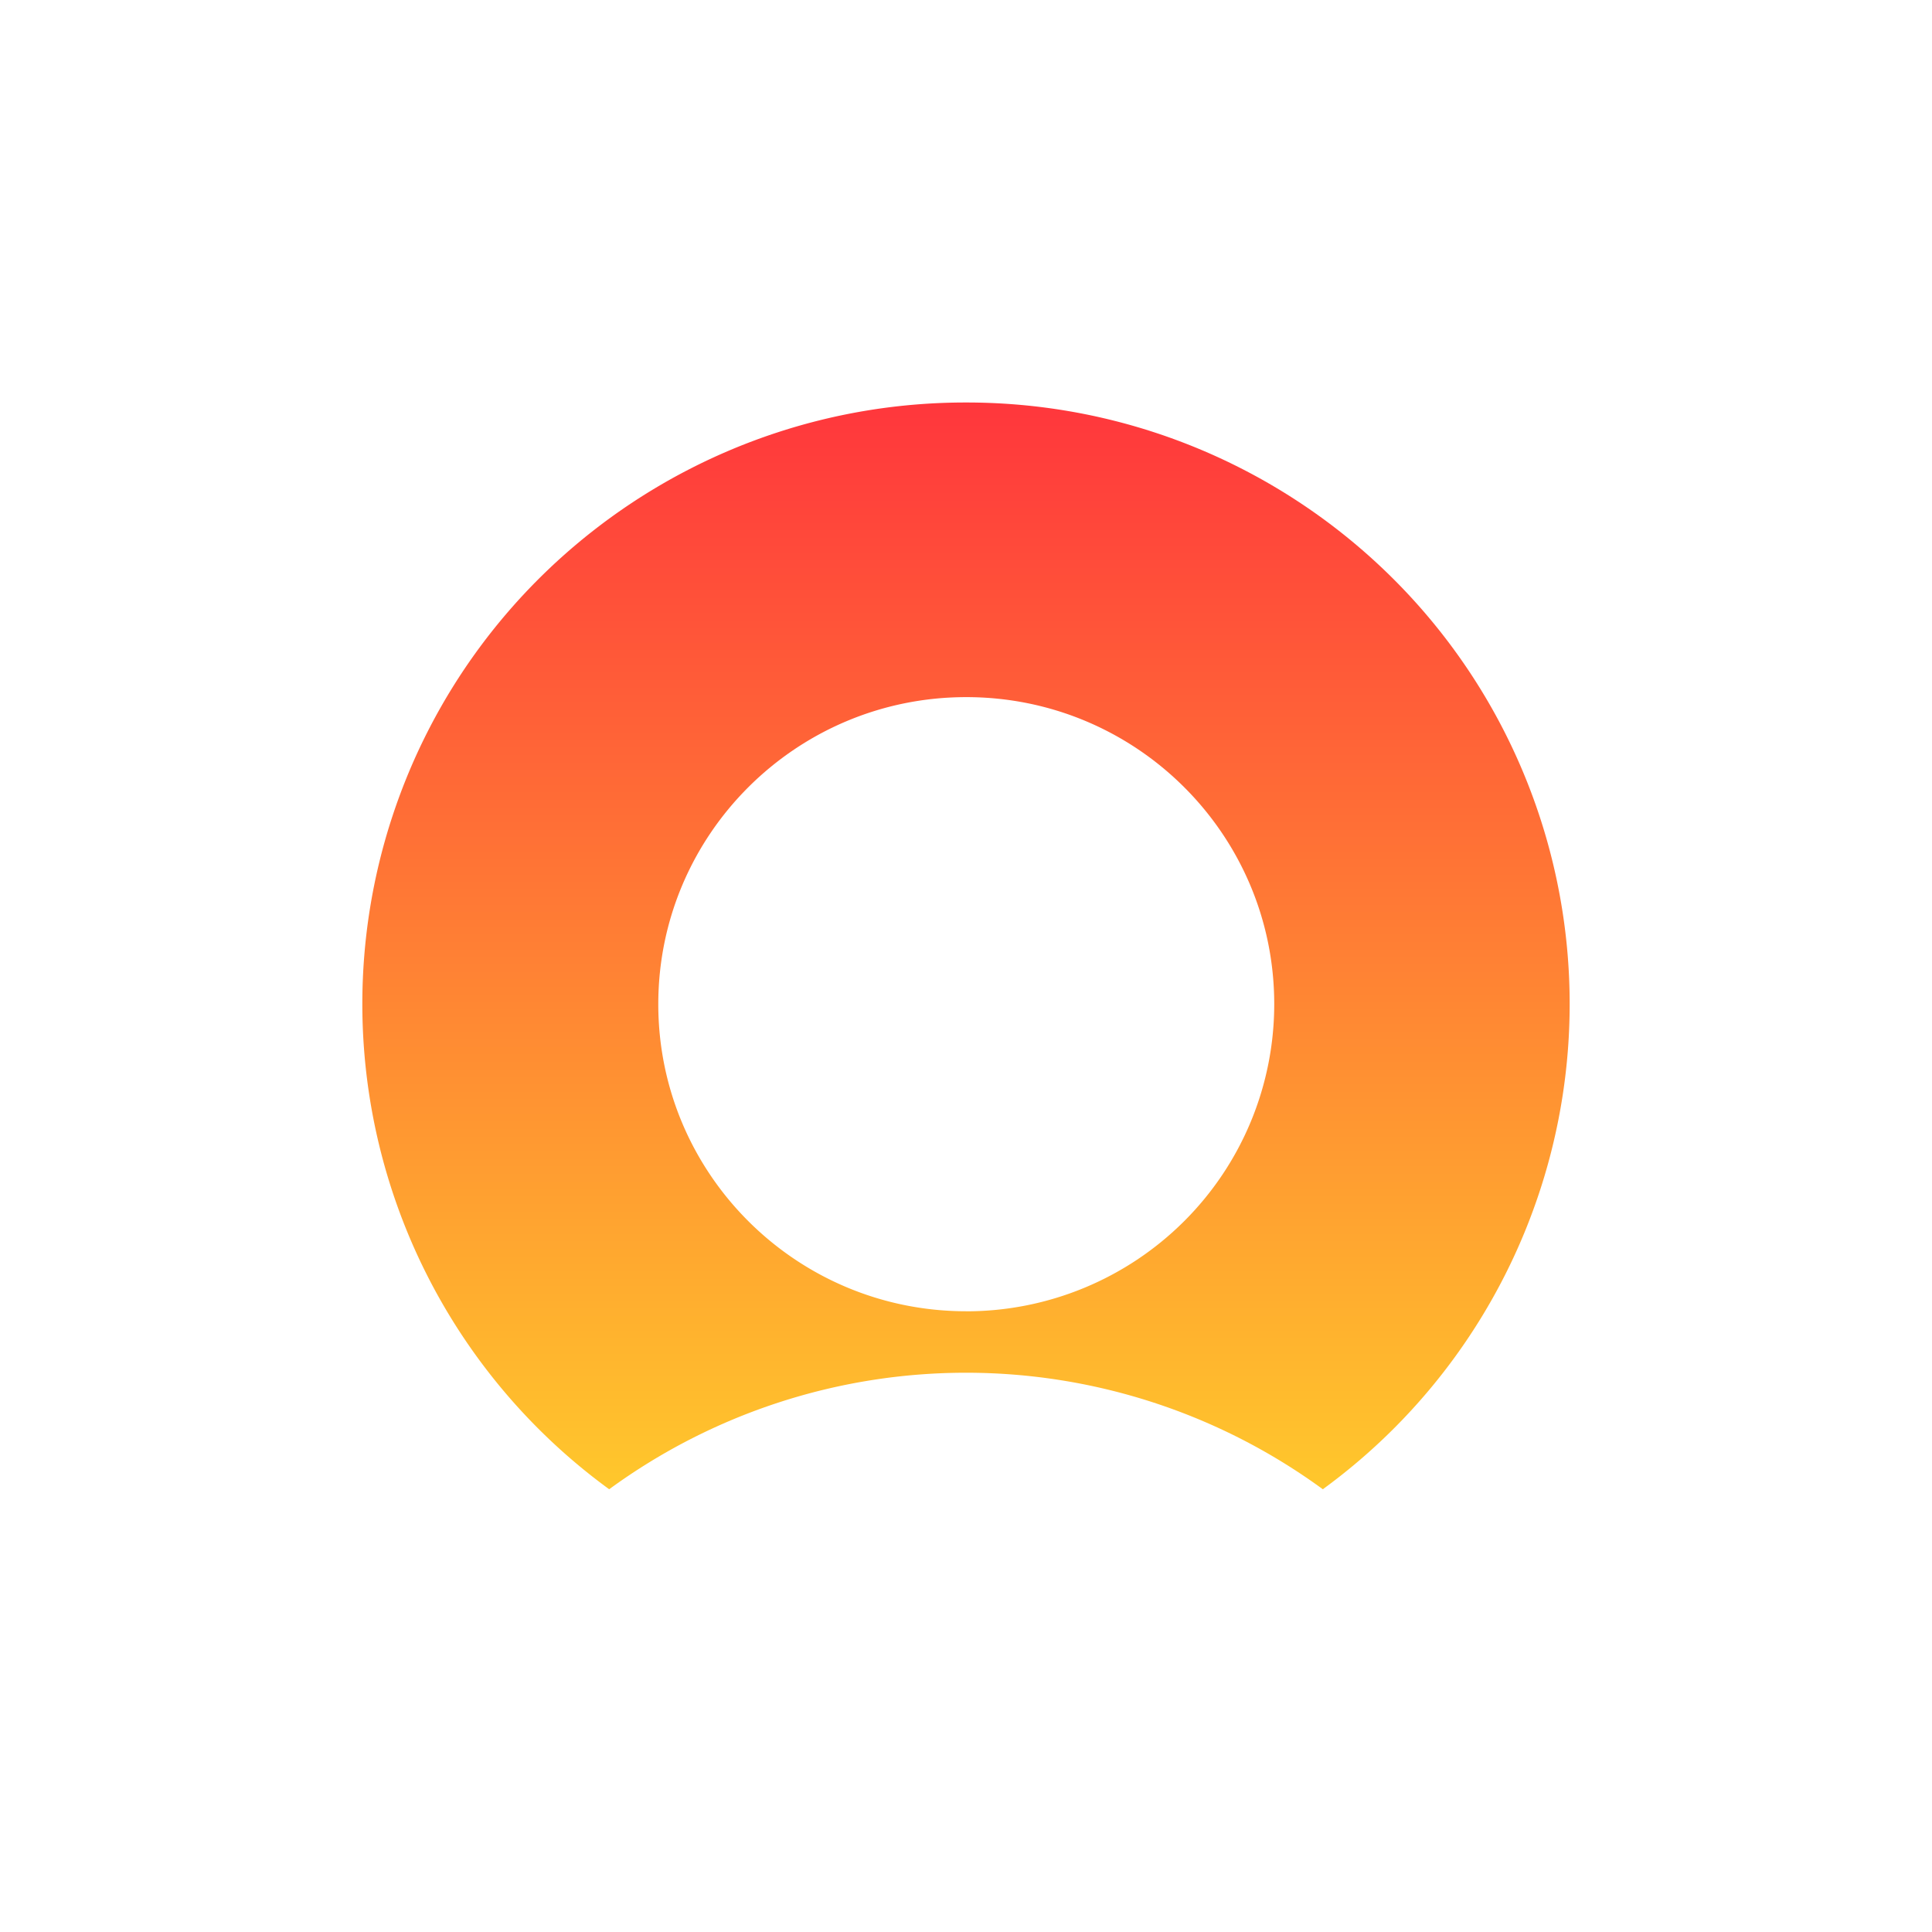 <svg xmlns="http://www.w3.org/2000/svg" width="48" height="48" viewBox="0 0 48 48">
    <defs>
        <linearGradient id="a" x1="50%" x2="50%" y1="0%" y2="100%">
            <stop offset="0%" stop-color="#FF373C"/>
            <stop offset="100%" stop-color="#FFC72C"/>
        </linearGradient>
    </defs>
    <path fill="url(#a)" fill-rule="nonzero" d="M15 0C8.515-.006 2.762 4.148.745 10.294A14.918 14.918 0 0 0 6.135 27a15.021 15.021 0 0 1 17.73 0 14.918 14.918 0 0 0 5.39-16.706C27.238 4.148 21.485-.006 15 0zm0 22.578c-4.224-.003-7.646-3.42-7.645-7.631.001-4.212 3.425-7.626 7.65-7.627 4.223-.001 7.65 3.41 7.653 7.623a7.618 7.618 0 0 1-2.241 5.4A7.663 7.663 0 0 1 15 22.579z" transform="translate(9 10)"/>
</svg>
